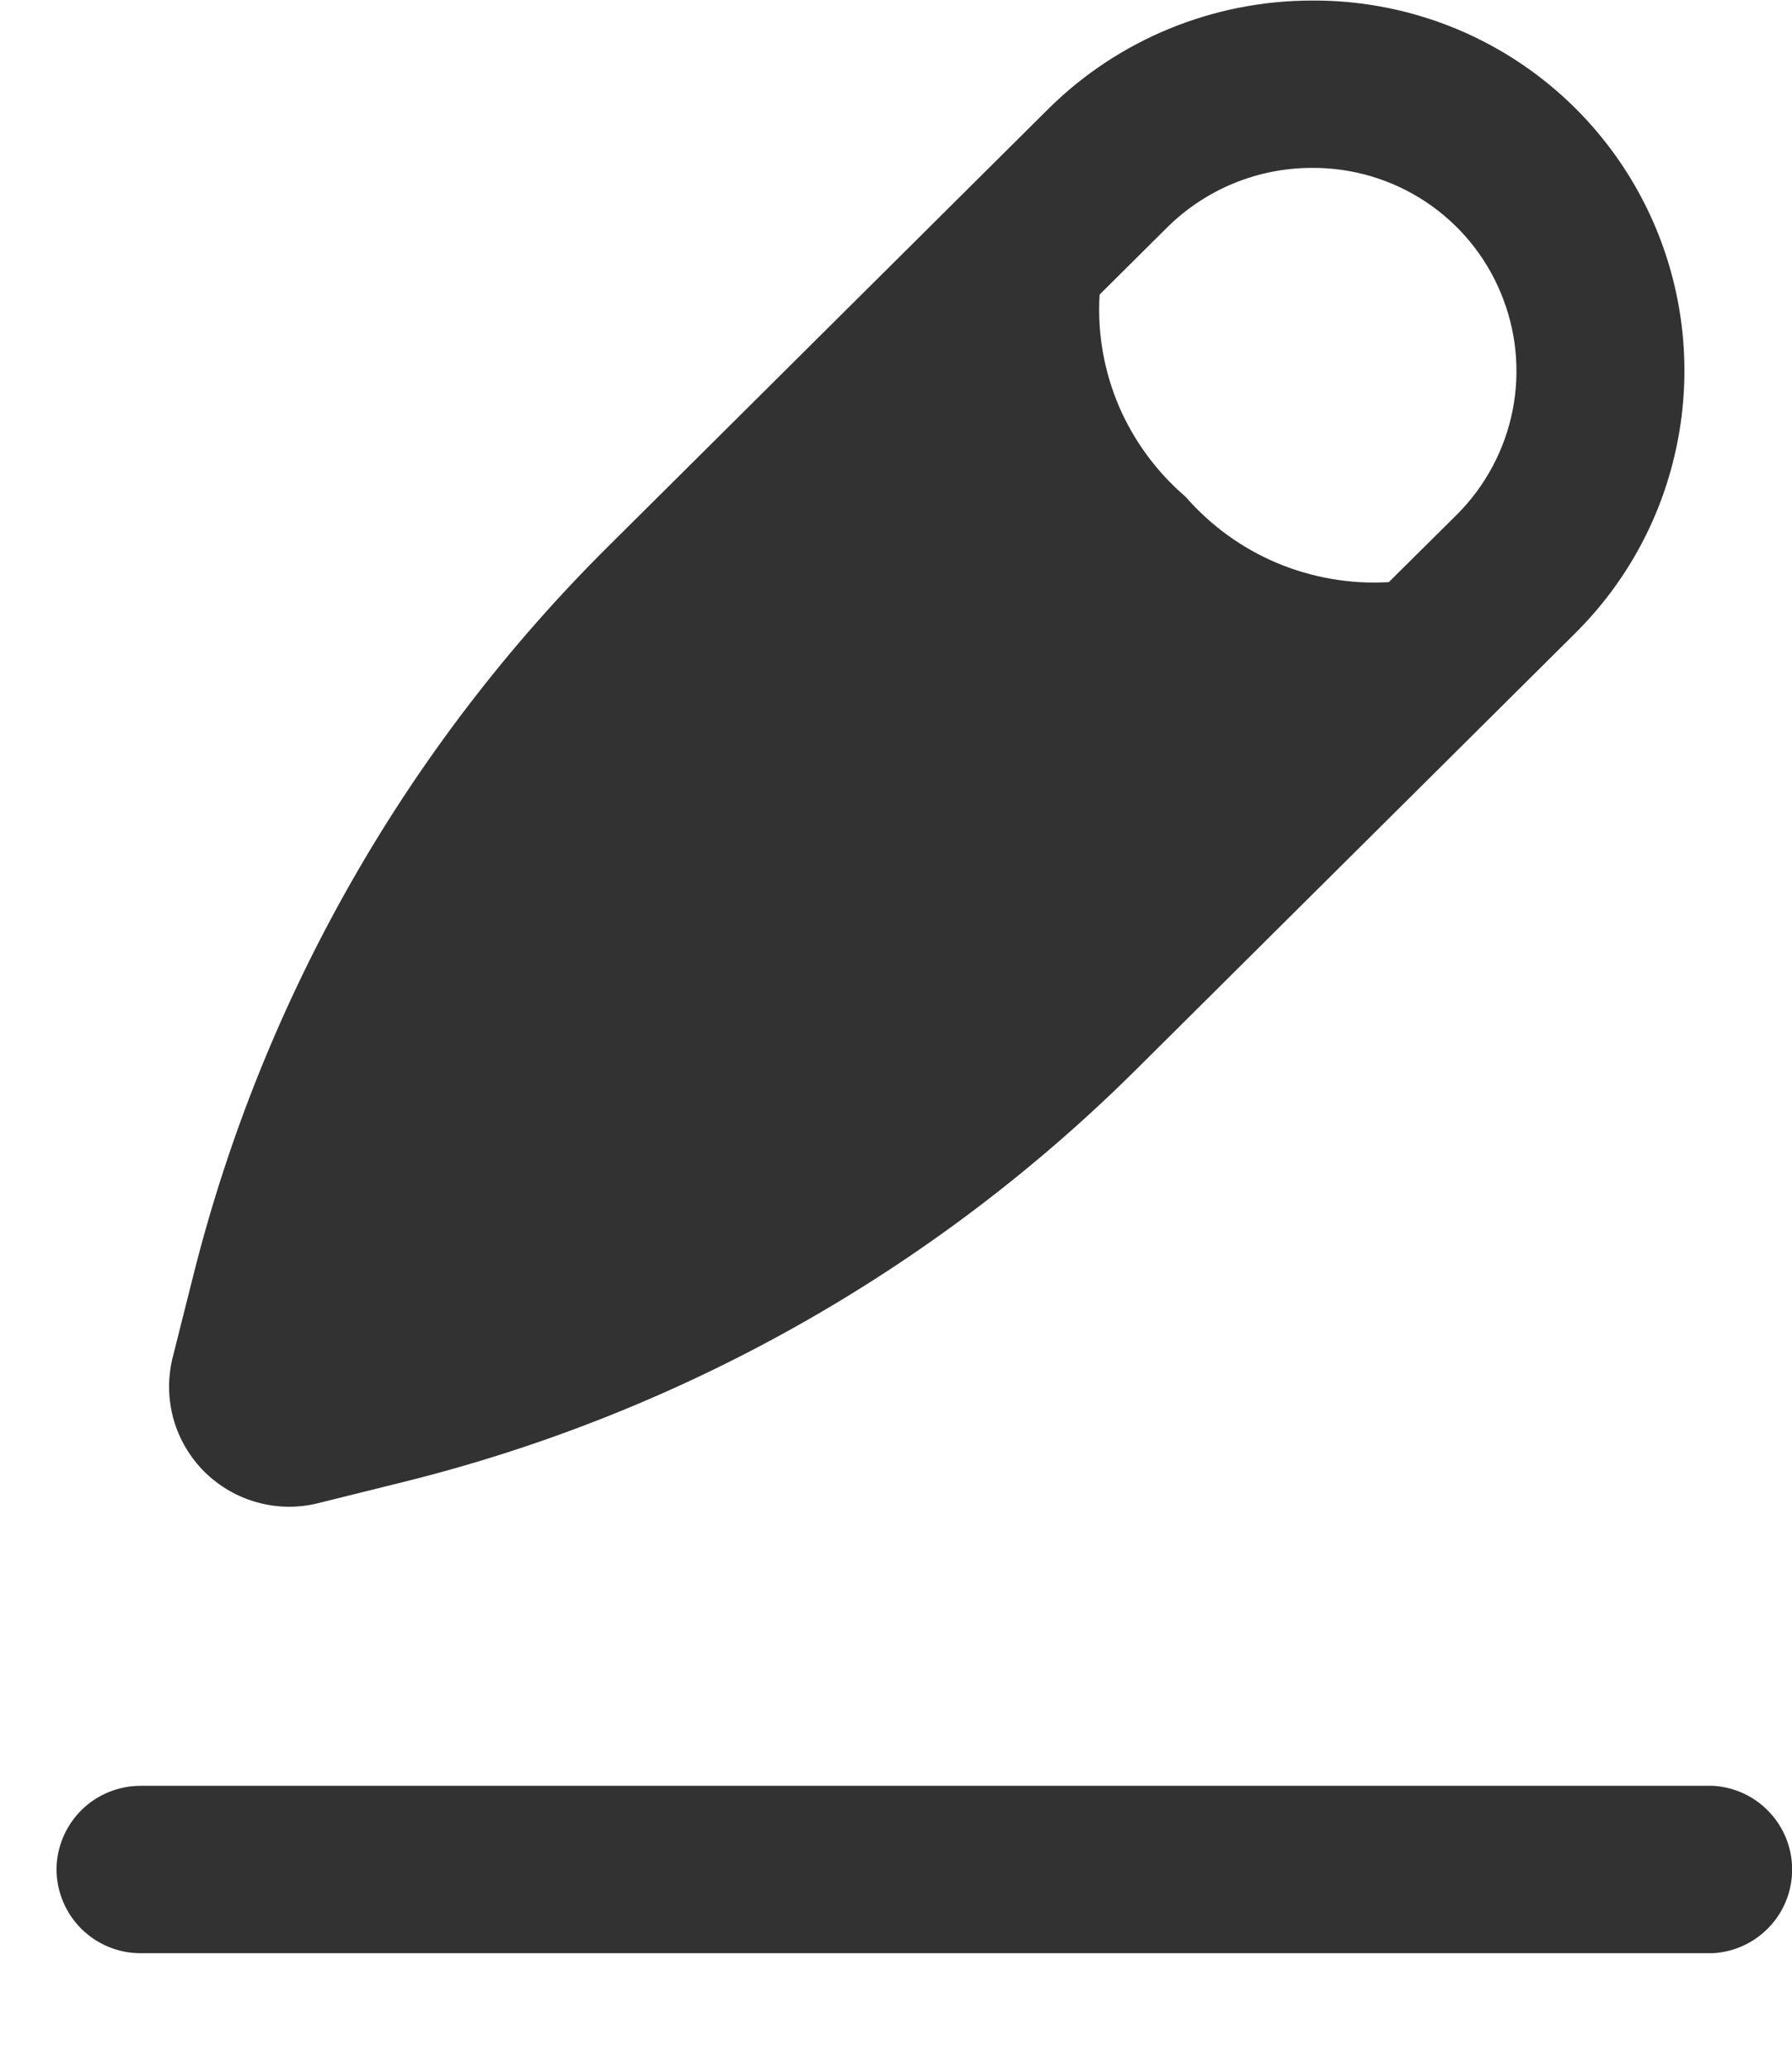 <svg width="13" height="15" viewBox="0 0 13 15" fill="none" xmlns="http://www.w3.org/2000/svg">
<g clip-path="url(#clip0_801_66918)">
<path fill-rule="evenodd" clip-rule="evenodd" d="M9.518 0.004C8.801 0.004 8.113 0.286 7.604 0.791L4.413 3.963C2.949 5.416 1.909 7.242 1.405 9.242L1.251 9.854C1.216 10 1.219 10.152 1.259 10.296C1.3 10.441 1.378 10.572 1.484 10.678C1.591 10.783 1.723 10.86 1.867 10.899C2.012 10.939 2.165 10.941 2.31 10.904L2.926 10.751C4.935 10.253 6.771 9.22 8.239 7.762L11.43 4.591C11.808 4.215 12.065 3.735 12.168 3.212C12.272 2.69 12.218 2.148 12.013 1.656C11.808 1.164 11.461 0.744 11.017 0.45C10.573 0.156 10.051 0.001 9.518 0.004ZM8.601 3.604C8.783 3.813 9.011 3.978 9.266 4.085C9.522 4.192 9.798 4.239 10.075 4.223L10.567 3.735C10.774 3.529 10.916 3.265 10.973 2.978C11.03 2.691 11 2.394 10.887 2.124C10.775 1.854 10.584 1.623 10.34 1.462C10.096 1.301 9.81 1.216 9.517 1.218C9.124 1.218 8.747 1.373 8.468 1.649L7.977 2.137C7.96 2.413 8.008 2.689 8.116 2.944C8.225 3.198 8.391 3.424 8.601 3.604Z" fill="#323232"/>
<path fill-rule="evenodd" clip-rule="evenodd" d="M0.41 13.563C0.41 13.483 0.426 13.404 0.457 13.33C0.488 13.256 0.533 13.189 0.59 13.132C0.646 13.076 0.714 13.031 0.788 13.001C0.862 12.97 0.941 12.955 1.021 12.955H12.428C12.583 12.964 12.729 13.032 12.835 13.145C12.942 13.258 13.001 13.407 13.001 13.562C13.001 13.717 12.942 13.867 12.835 13.979C12.729 14.092 12.583 14.16 12.428 14.169H1.021C0.86 14.17 0.705 14.106 0.59 13.992C0.476 13.879 0.411 13.724 0.41 13.563Z" fill="#323232"/>
</g>
<defs>
<clipPath id="clip0_801_66918">
<rect width="12.59" height="14.167" fill="white" transform="translate(0.41 0.004)"/>
</clipPath>
</defs>
</svg>
